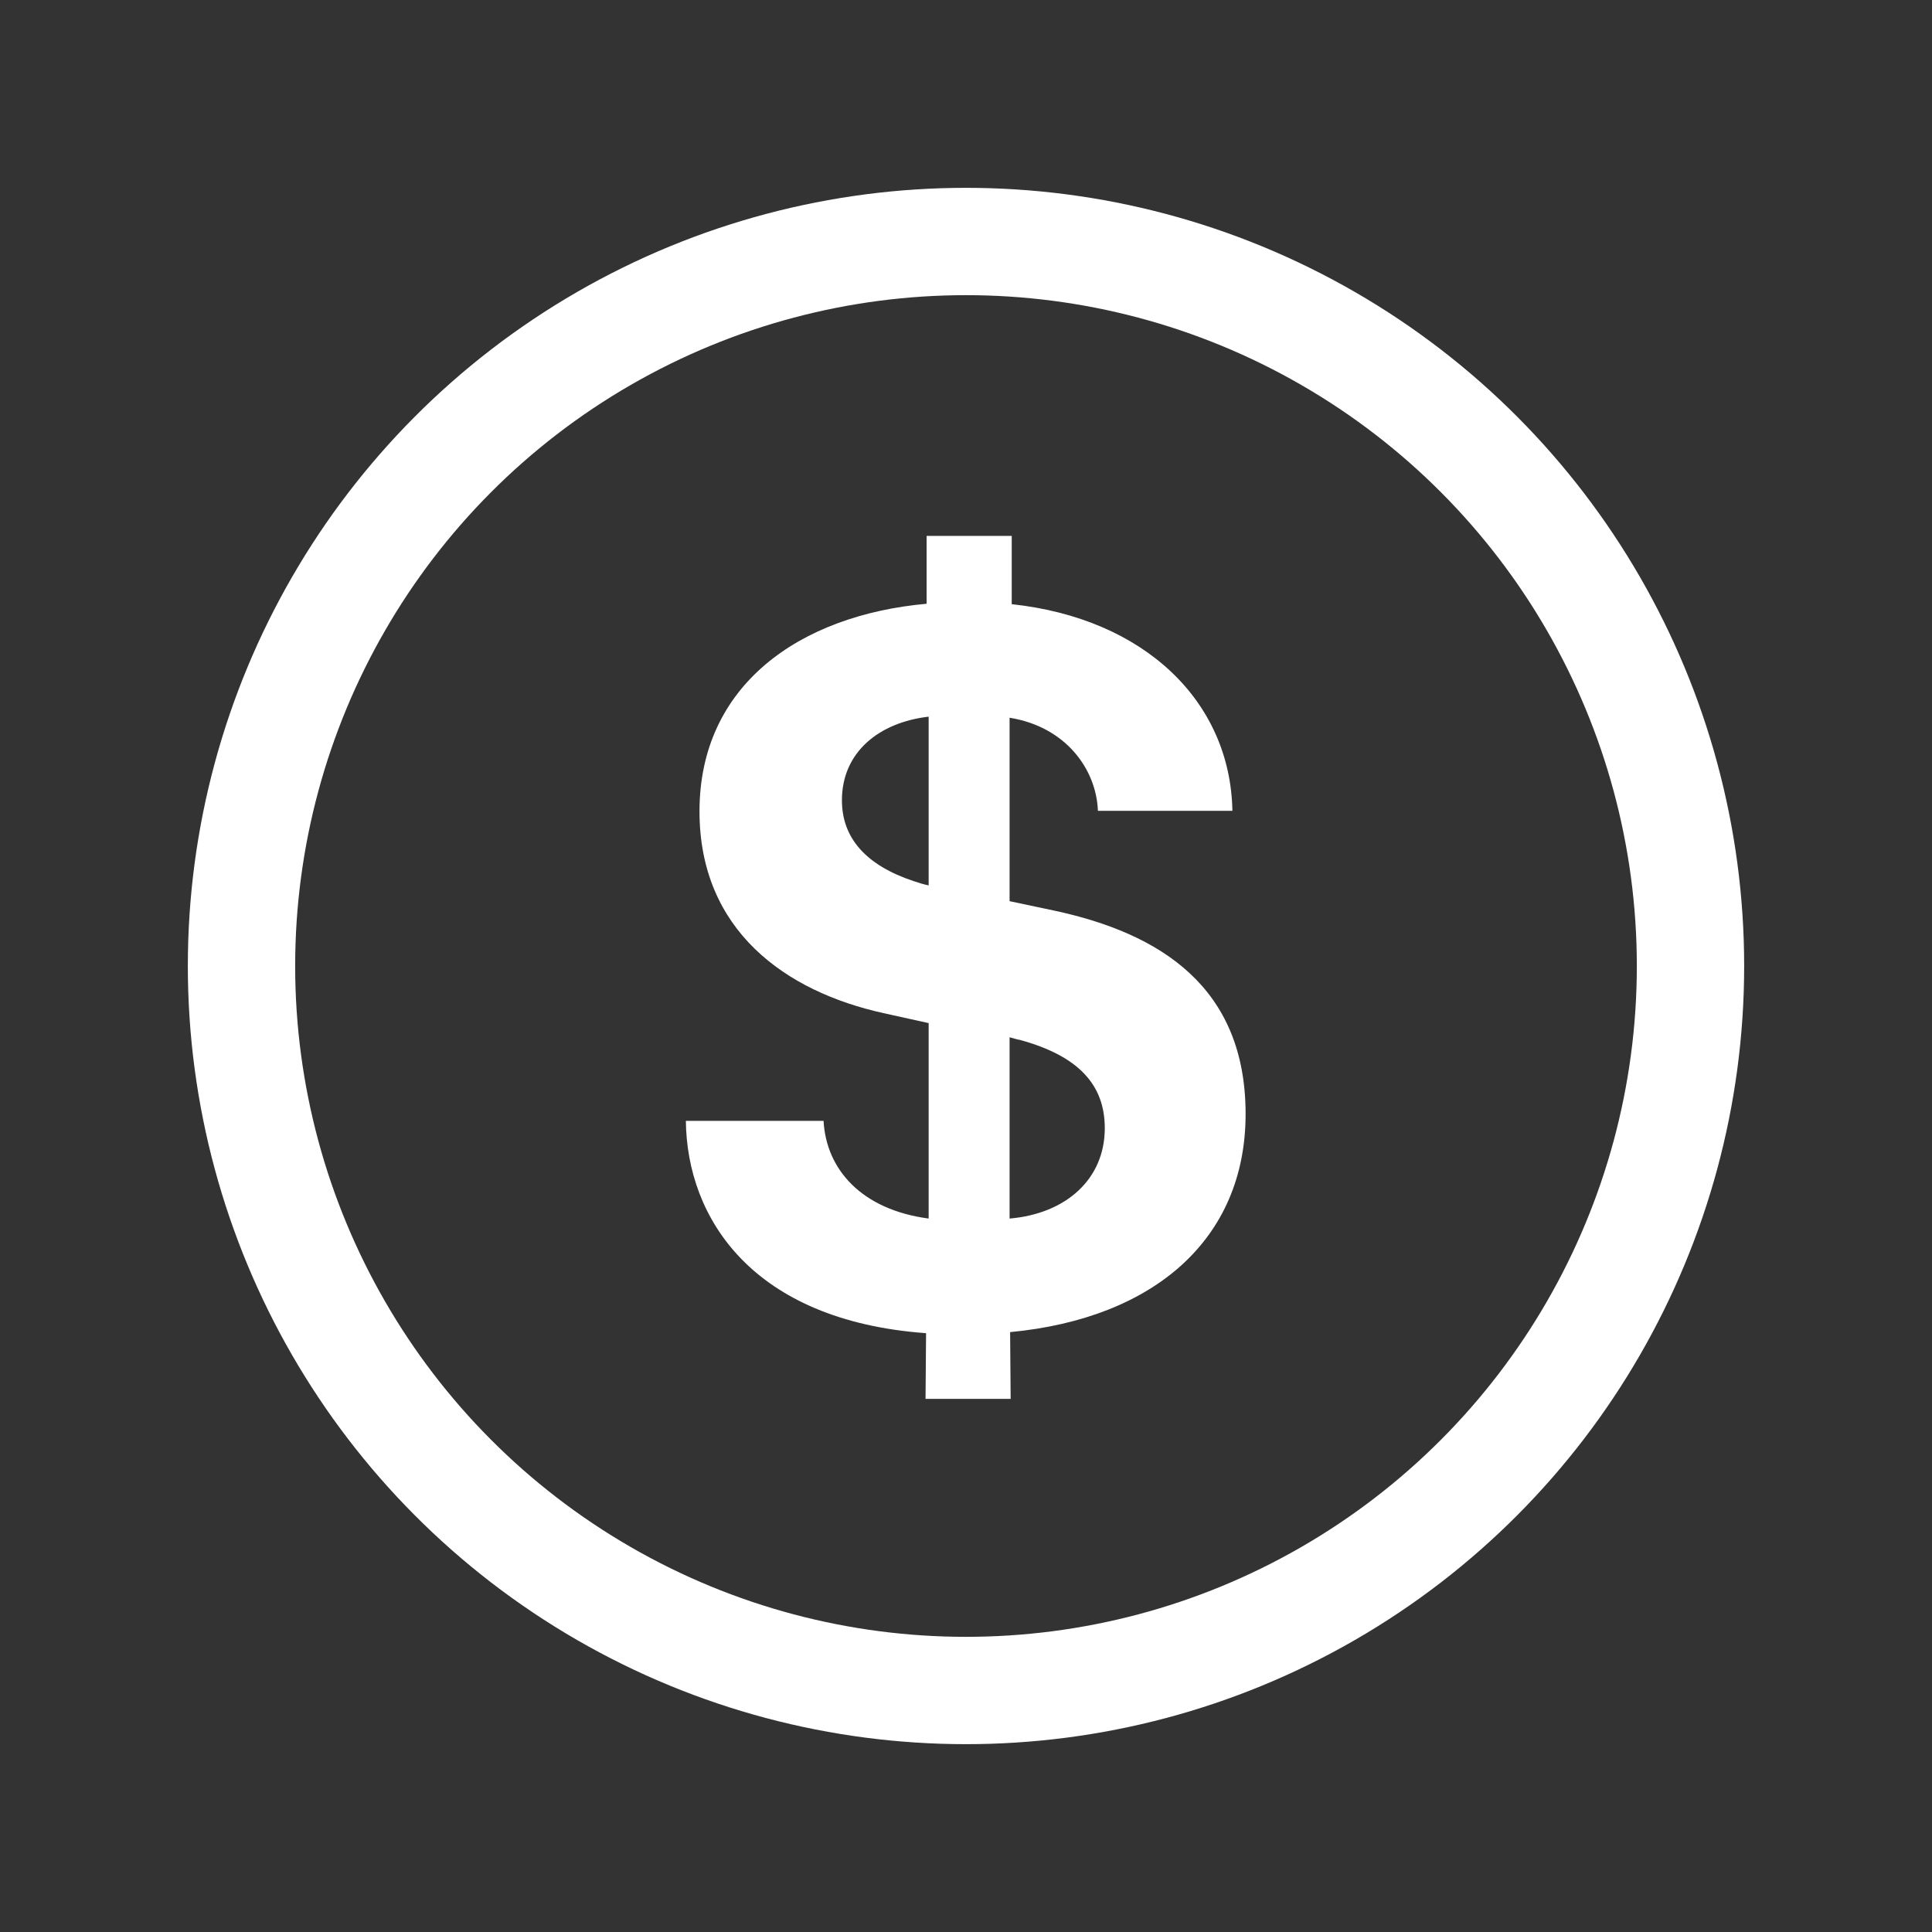 <svg width="18" height="18" viewBox="0 0 18 18" fill="none" xmlns="http://www.w3.org/2000/svg">
<rect x="0" y="0" width="18" height="18" fill="#333333" stroke="none"/>
<circle cx="9" cy="9" r="6.75" stroke="white"/>
<path d="M7.844 7.456C7.844 7.01 8.187 6.731 8.652 6.677V8.249C8.603 8.239 8.559 8.225 8.515 8.21C8.069 8.063 7.844 7.808 7.844 7.456ZM10.293 10.511C10.293 10.991 9.925 11.309 9.406 11.353V9.664C9.441 9.674 9.475 9.684 9.504 9.689C10.053 9.84 10.293 10.11 10.293 10.511ZM9.416 13.033L9.411 12.411C10.753 12.284 11.605 11.544 11.605 10.379C11.605 9.194 10.807 8.695 9.822 8.484L9.406 8.396V6.687C9.925 6.77 10.214 7.162 10.229 7.554H11.482C11.463 6.535 10.665 5.762 9.426 5.629V4.993H8.633V5.625C7.448 5.732 6.517 6.384 6.517 7.559C6.517 8.67 7.32 9.238 8.231 9.439L8.652 9.532V11.353C8.025 11.27 7.697 10.893 7.673 10.443H6.39C6.4 11.348 7.007 12.303 8.628 12.421L8.623 13.033H9.416Z" fill="white"/>
</svg>
